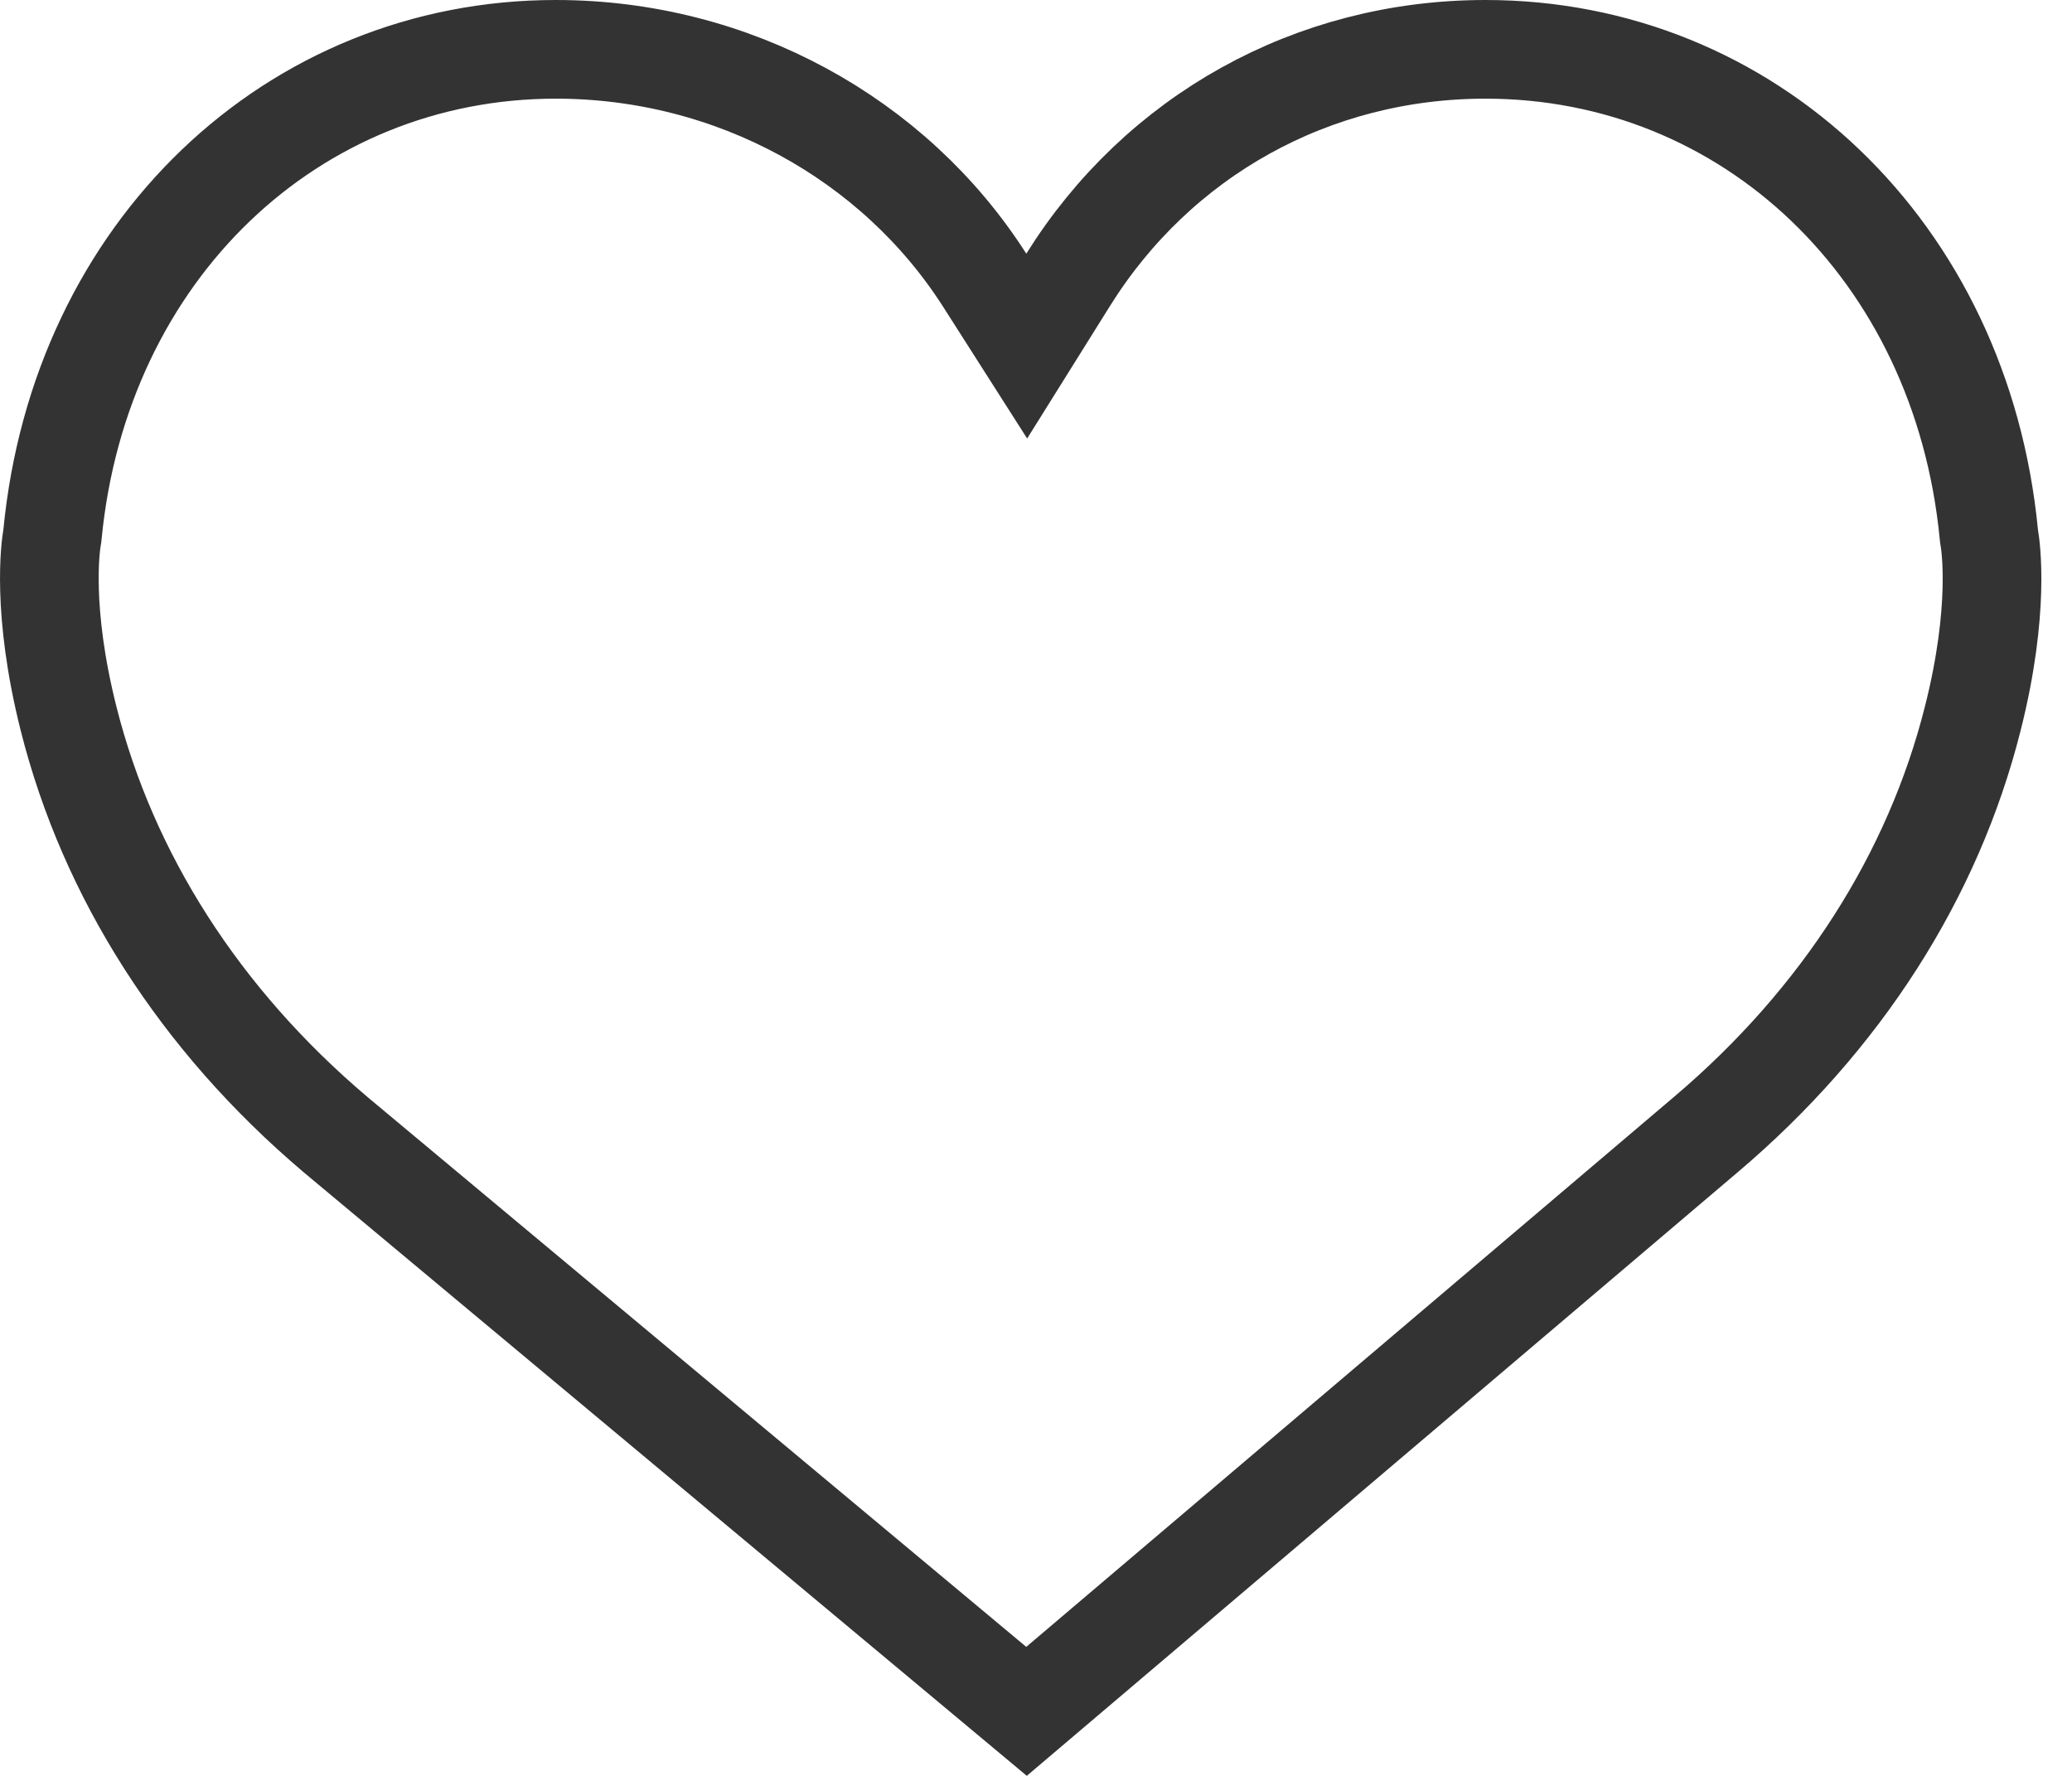 <svg width="21" height="18" viewBox="0 0 21 18" fill="none" xmlns="http://www.w3.org/2000/svg"><path d="M.532 5.416l-.002.018-.003.018c-.013.076-.11.728.168 1.832h0c.401 1.592 1.33 3.05 2.702 4.213l.001.001 7.006 5.848 6.887-5.848h0c1.372-1.163 2.302-2.622 2.703-4.214h0c.28-1.105.181-1.757.168-1.831l-.003-.019-.002-.019C19.878 2.536 17.718.5 15.056.5c-1.757 0-3.32.879-4.23 2.336l-.42.672-.426-.668C9.063 1.404 7.428.5 5.633.5 2.97.5.811 2.537.532 5.416z" stroke="#333"/></svg>